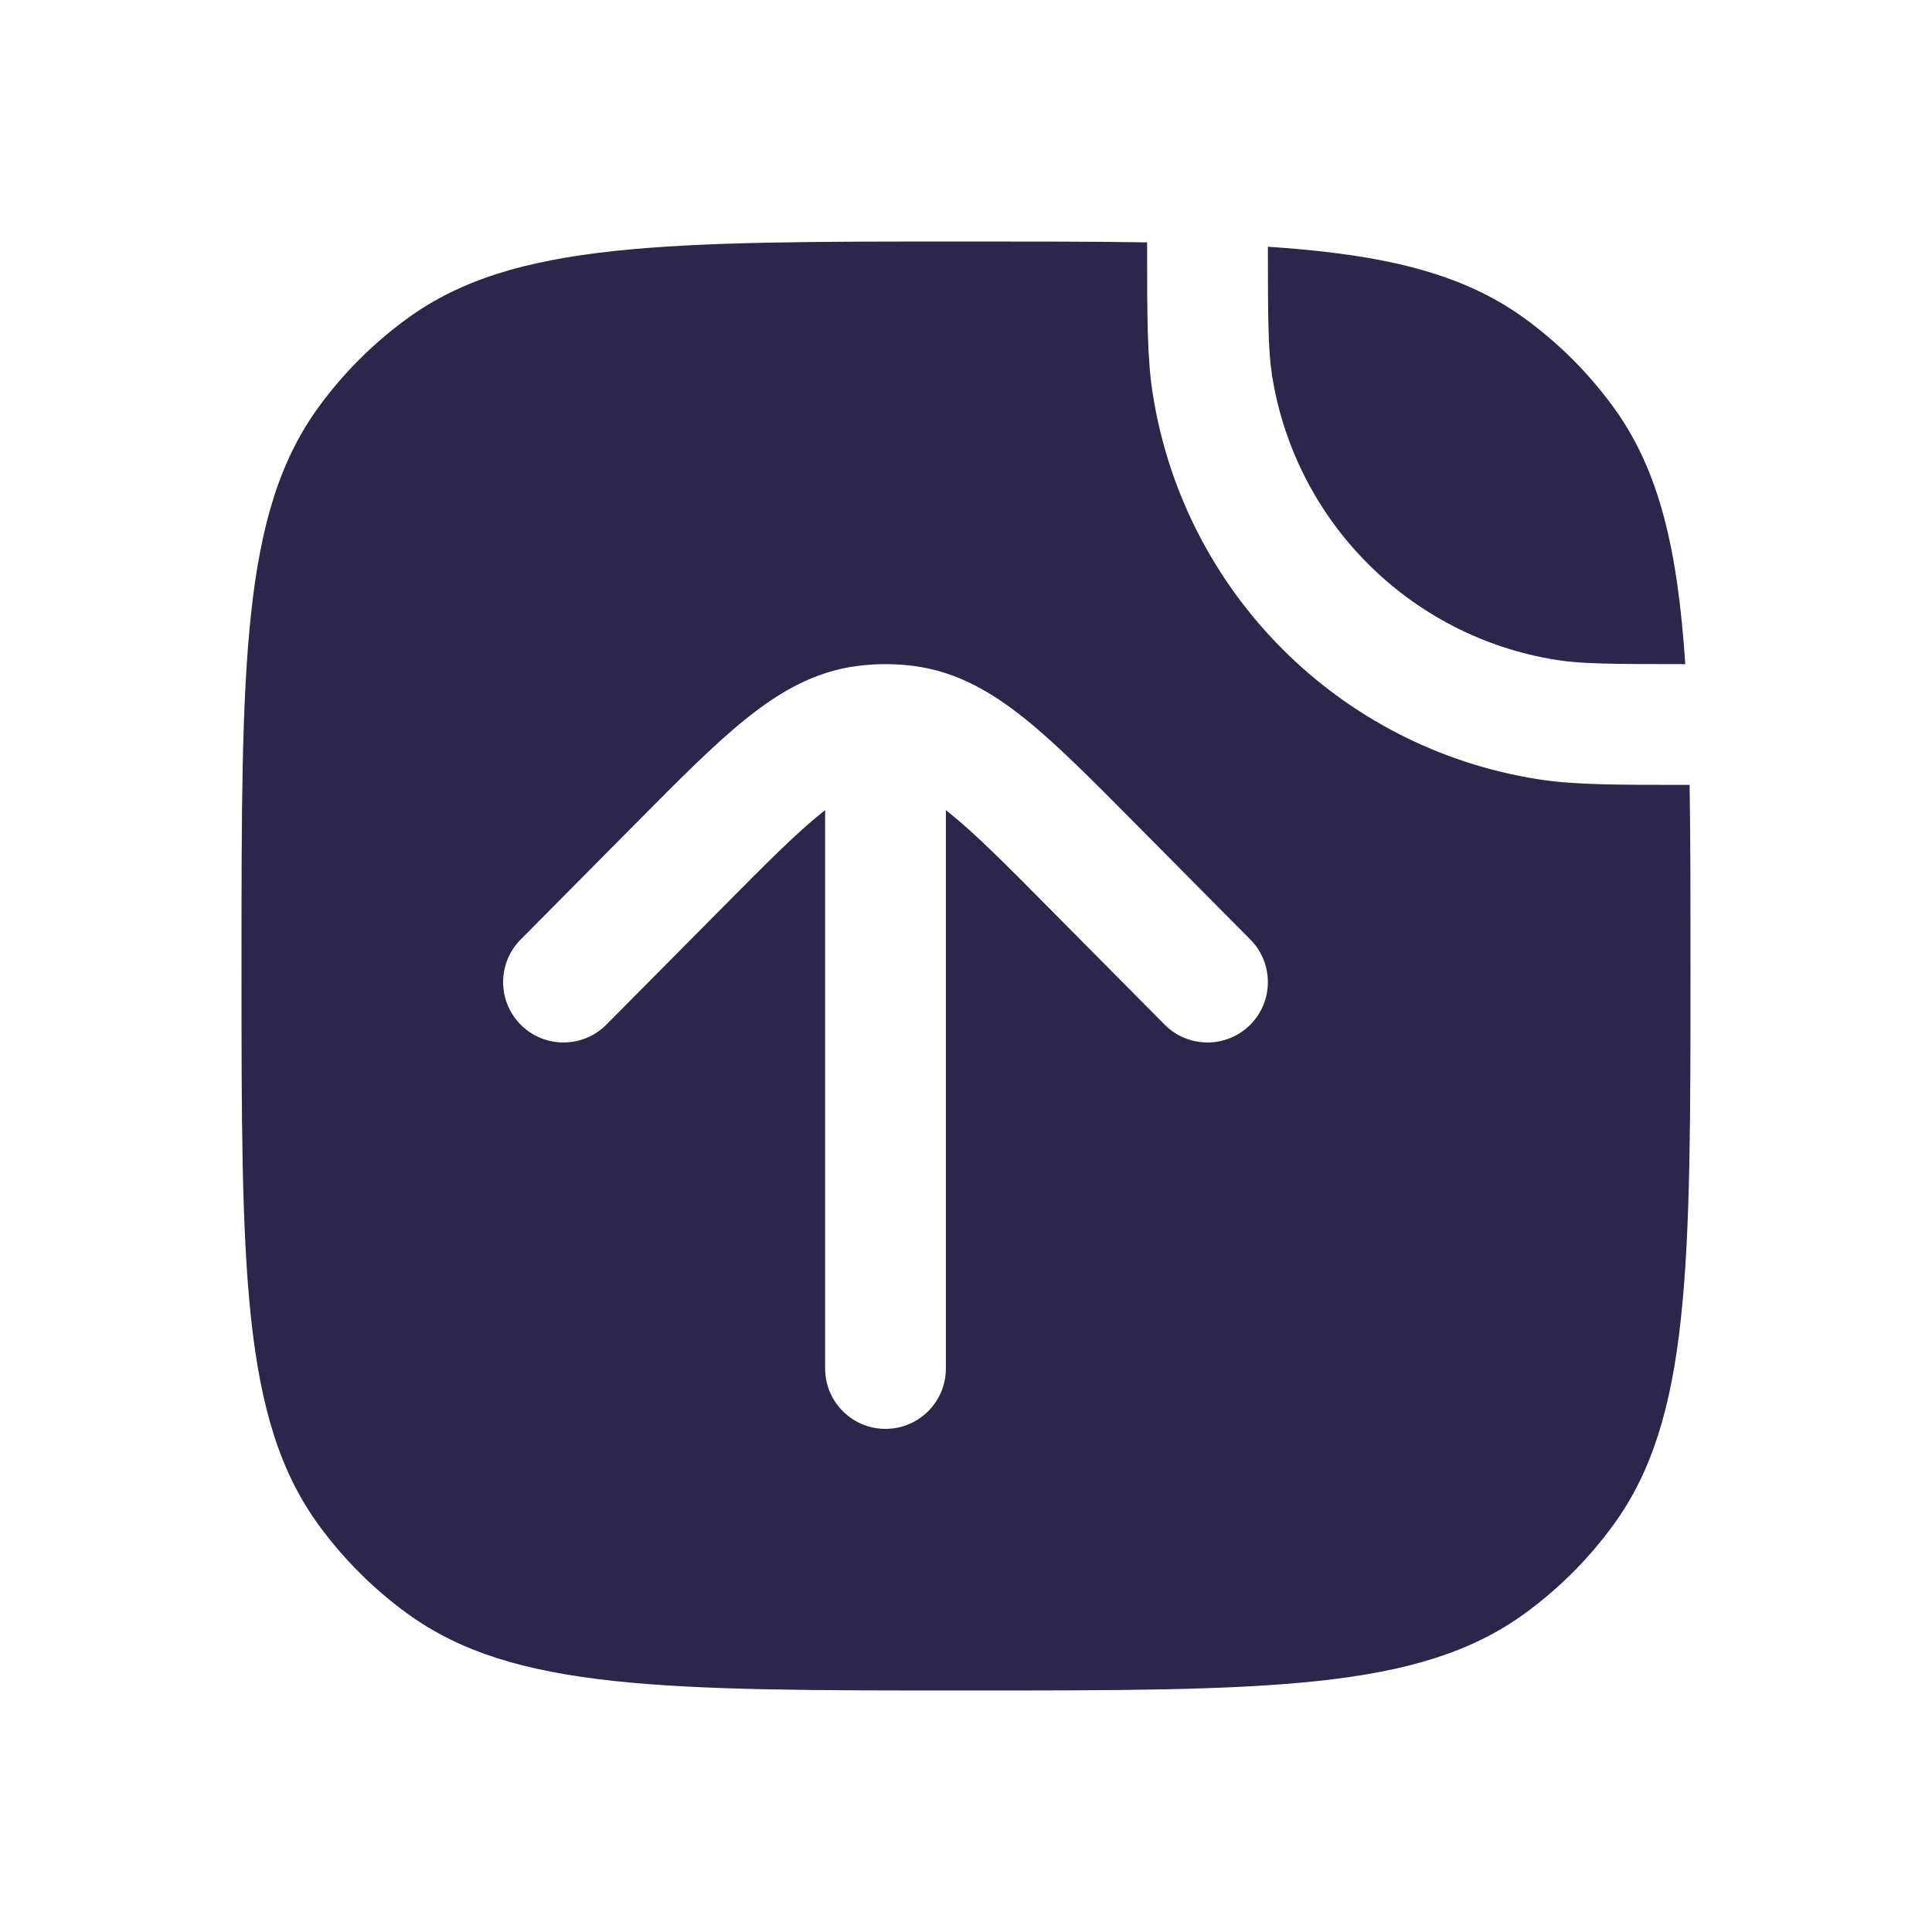 <svg xmlns="http://www.w3.org/2000/svg" width="24" height="24" viewBox="0 0 24 24">
  <defs/>
  <path fill="#2D264B" d="M3,12 C3,8.25 3,6.375 3.955,5.061 C4.263,4.637 4.637,4.263 5.061,3.955 C6.375,3 8.25,3 12,3 C12.839,3 13.584,3 14.25,3.011 L14.25,3.081 C14.25,3.933 14.25,4.452 14.321,4.899 C14.71,7.36 16.64,9.29 19.101,9.679 C19.548,9.75 20.067,9.75 20.919,9.75 L20.989,9.75 C21,10.416 21,11.161 21,12 C21,15.75 21,17.625 20.045,18.939 C19.737,19.363 19.363,19.737 18.939,20.045 C17.625,21 15.75,21 12,21 C8.25,21 6.375,21 5.061,20.045 C4.637,19.737 4.263,19.363 3.955,18.939 C3,17.625 3,15.75 3,12 Z M11.793,10.098 C12.116,10.357 12.5,10.743 13.069,11.318 L14.467,12.728 C14.759,13.022 15.234,13.024 15.528,12.733 C15.822,12.441 15.824,11.966 15.533,11.672 L14.104,10.231 C13.573,9.695 13.13,9.248 12.733,8.929 C12.316,8.594 11.879,8.34 11.345,8.272 C11.116,8.243 10.884,8.243 10.655,8.272 C10.121,8.34 9.684,8.594 9.267,8.929 C8.87,9.248 8.427,9.695 7.896,10.231 L6.467,11.672 C6.176,11.966 6.178,12.441 6.472,12.733 C6.766,13.024 7.241,13.022 7.533,12.728 L8.931,11.318 C9.5,10.743 9.884,10.357 10.207,10.098 C10.221,10.086 10.236,10.075 10.25,10.064 L10.25,17 C10.25,17.414 10.586,17.75 11,17.75 C11.414,17.75 11.75,17.414 11.75,17 L11.75,10.064 C11.764,10.075 11.779,10.086 11.793,10.098 Z"/>
  <path fill="#2D264B" d="M15.802,4.665 C15.754,4.356 15.75,3.976 15.75,3.065 C17.19,3.16 18.162,3.391 18.939,3.955 C19.363,4.263 19.737,4.637 20.045,5.061 C20.609,5.838 20.84,6.81 20.935,8.25 C20.024,8.25 19.643,8.247 19.335,8.198 C17.517,7.91 16.09,6.483 15.802,4.665 Z"/>
</svg>

